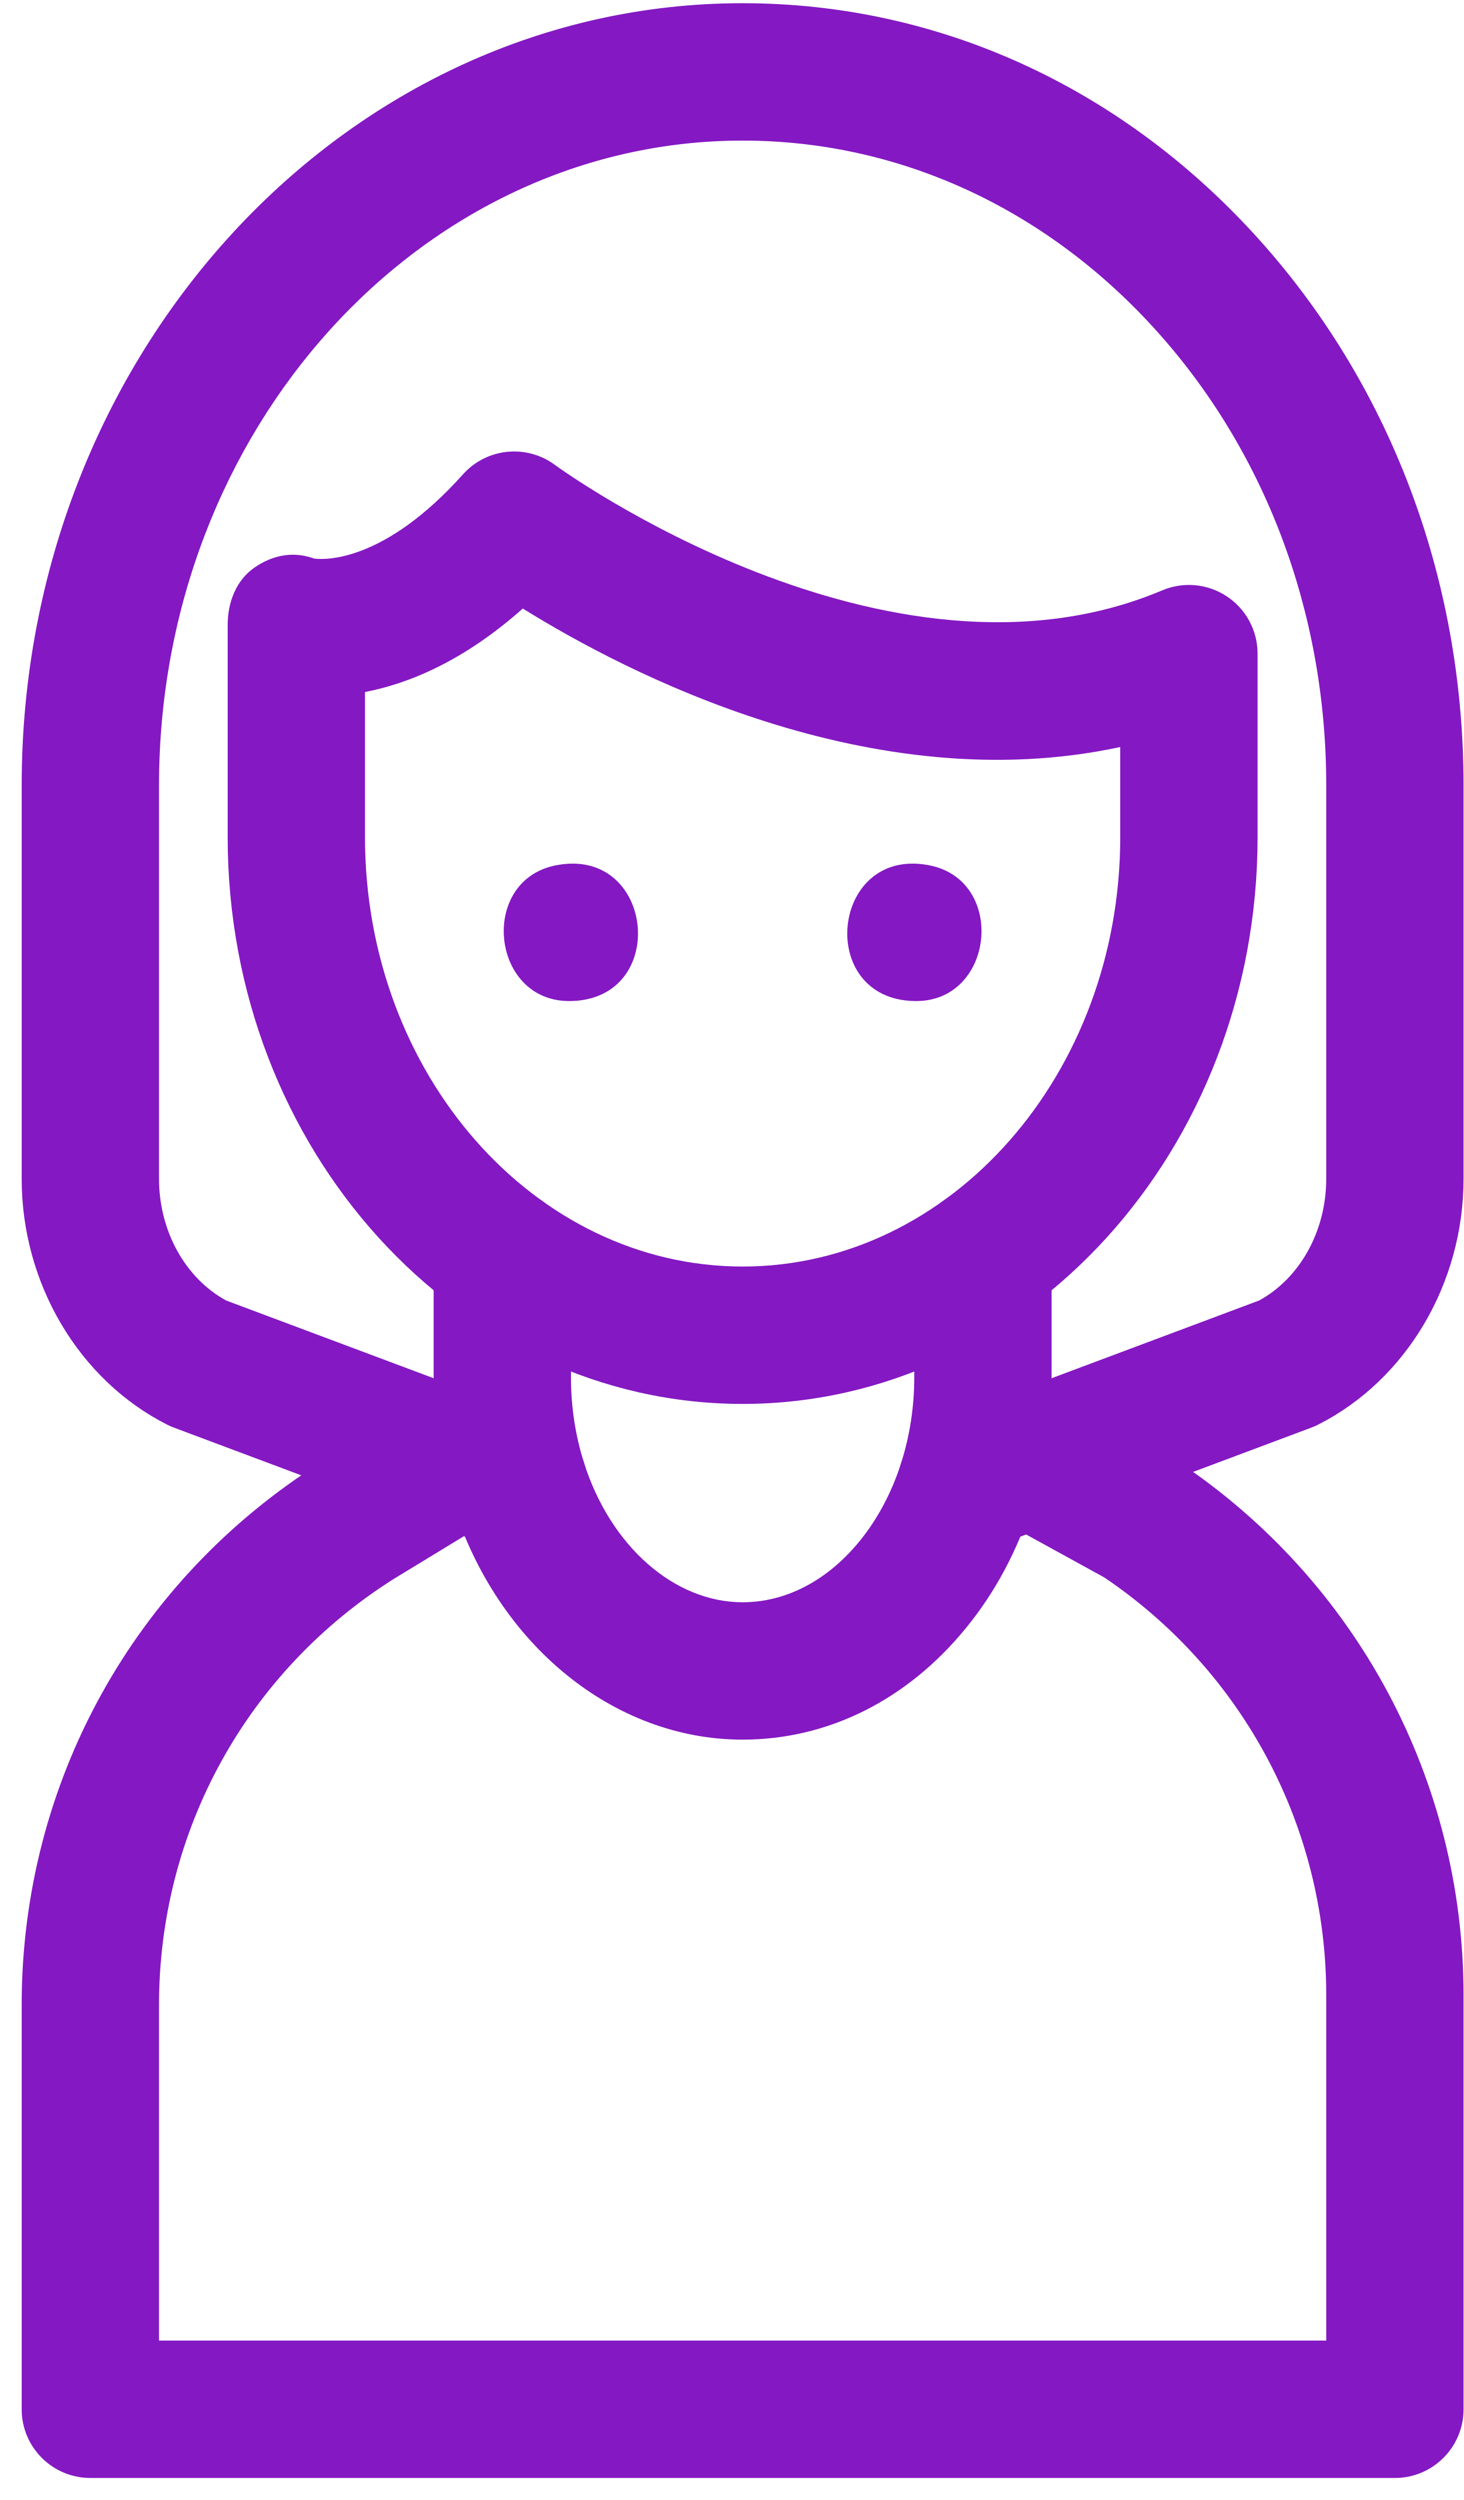 <svg width="58" height="99" viewBox="0 0 58 99" fill="none" xmlns="http://www.w3.org/2000/svg">
<path d="M38.3 61.461C37.199 61.461 36.162 60.787 35.752 59.696C35.225 58.289 35.937 56.721 37.343 56.193L39.908 55.23C39.931 55.222 39.955 55.213 39.978 55.205L49.882 51.497C51.502 50.614 52.542 48.74 52.542 46.681V31.095C52.542 24.23 50.108 17.789 45.688 12.957C41.327 8.191 35.551 5.567 29.421 5.567C16.672 5.567 6.3 17.019 6.3 31.095V46.681C6.3 48.74 7.339 50.614 8.959 51.497L18.978 55.248C19.002 55.256 19.027 55.265 19.05 55.274L21.499 56.193C22.905 56.721 23.617 58.29 23.089 59.696C22.561 61.102 20.993 61.815 19.586 61.286L17.205 60.392C17.182 60.384 17.16 60.376 17.138 60.368L6.894 56.532C6.8 56.497 6.707 56.457 6.618 56.411C3.12 54.638 0.859 50.819 0.859 46.681V31.095C0.859 14.019 13.672 0.127 29.421 0.127C37.096 0.127 44.298 3.379 49.701 9.285C55.041 15.122 57.982 22.867 57.982 31.095V46.681C57.982 50.819 55.722 54.638 52.224 56.411C52.134 56.457 52.042 56.497 51.948 56.532L41.821 60.324C41.799 60.332 41.778 60.34 41.756 60.348L39.255 61.286C38.94 61.405 38.617 61.461 38.3 61.461Z" fill="#8418C3"/>
<path d="M29.421 55.592C18.171 55.592 9.02 45.524 9.02 33.149V24.75C9.02 23.853 9.351 22.976 10.091 22.468C10.816 21.972 11.629 21.82 12.448 22.119C12.847 22.169 15.196 22.292 18.343 18.782C19.281 17.736 20.861 17.576 21.989 18.413C22.151 18.532 35.145 27.977 46.044 23.377C46.883 23.022 47.845 23.112 48.605 23.616C49.365 24.119 49.822 24.971 49.822 25.882V33.149C49.822 45.524 40.67 55.592 29.421 55.592ZM14.46 27.402V33.149C14.46 42.524 21.171 50.152 29.421 50.152C37.67 50.152 44.381 42.524 44.381 33.149V29.58C34.527 31.707 24.784 26.629 20.712 24.096C18.349 26.197 16.163 27.075 14.46 27.402Z" fill="#8418C3"/>
<path d="M29.42 68.886C24.329 68.886 19.719 65.139 17.949 59.563C17.438 57.95 17.18 56.259 17.18 54.534V49.772C17.18 48.269 18.398 47.051 19.9 47.051C21.402 47.051 22.62 48.269 22.62 49.772V54.534C22.62 55.701 22.793 56.839 23.135 57.918C24.184 61.224 26.71 63.446 29.42 63.446C31.133 63.446 32.776 62.59 34.047 61.035C34.764 60.161 35.337 59.084 35.705 57.919C36.047 56.839 36.221 55.701 36.221 54.534V49.772C36.221 48.269 37.438 47.051 38.941 47.051C40.443 47.051 41.661 48.269 41.661 49.772V54.534C41.661 56.259 41.402 57.95 40.892 59.561C40.308 61.405 39.422 63.061 38.256 64.482C35.934 67.321 32.796 68.886 29.42 68.886Z" fill="#8418C3"/>
<path d="M55.262 98.122H3.58C2.077 98.122 0.859 96.904 0.859 95.402V79.386C0.859 70.605 5.3 62.571 12.738 57.895C12.748 57.888 12.76 57.881 12.771 57.874L16.677 55.497C17.103 55.237 17.592 55.1 18.091 55.1C19.593 55.1 20.813 56.318 20.813 57.82C20.813 58.84 20.252 59.729 19.422 60.195L15.617 62.511C9.782 66.187 6.3 72.494 6.3 79.386V92.681H52.542V78.997C52.542 72.351 49.255 66.178 43.745 62.461L39.611 60.19C38.741 59.737 38.146 58.826 38.146 57.777C38.146 56.275 39.362 55.057 40.864 55.057C41.322 55.057 41.776 55.172 42.177 55.393L46.469 57.751C46.537 57.788 46.603 57.829 46.668 57.872C53.753 62.593 57.982 70.49 57.982 78.997V95.402C57.982 96.904 56.764 98.122 55.262 98.122Z" fill="#8418C3"/>
<path d="M36.225 39.639C32.316 39.565 32.908 33.559 36.755 34.253C39.906 34.801 39.42 39.713 36.225 39.639Z" fill="#8418C3"/>
<path d="M22.618 39.639C19.422 39.712 18.935 34.801 22.088 34.253C25.934 33.56 26.525 39.564 22.618 39.639Z" fill="#8418C3"/>
</svg>
